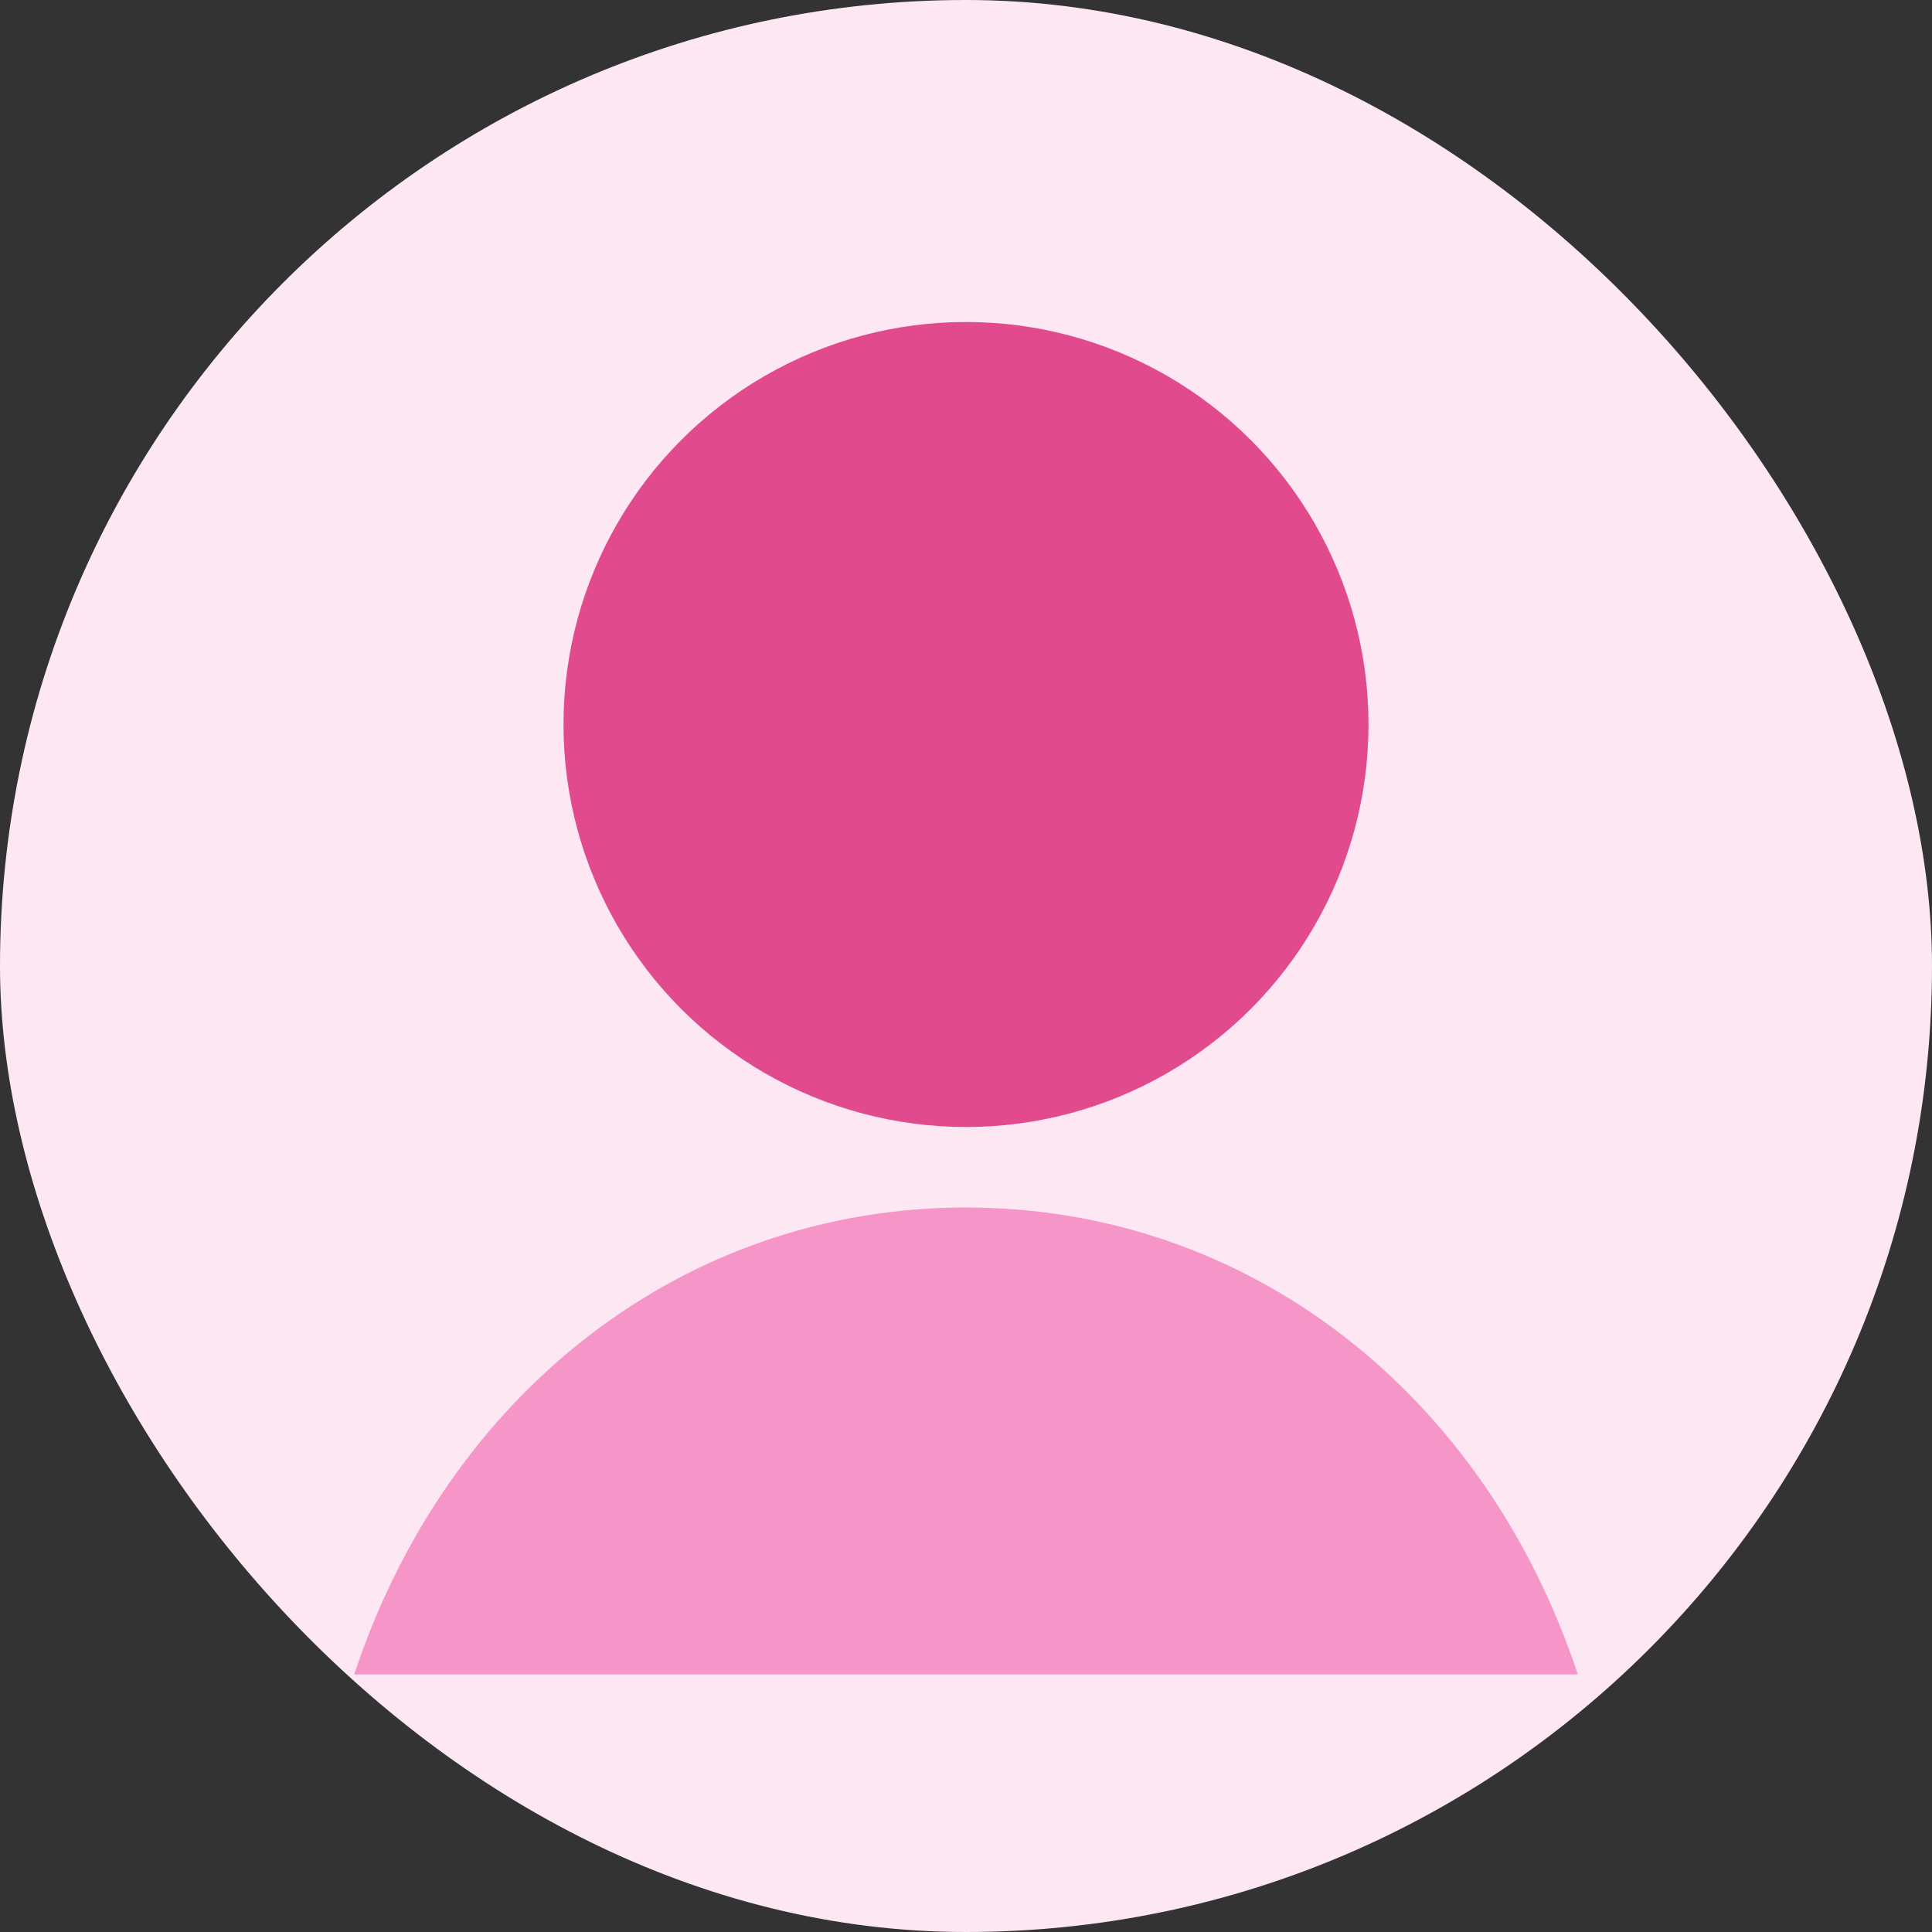 <svg width="120" height="120" viewBox="0 0 120 120" xmlns="http://www.w3.org/2000/svg" fill="none">
  <rect x="0" y="0" width="120" height="120" fill="#333333" stroke="none"/>
  <rect width="120" height="120" rx="60" fill="#FCE7F3" />
  <circle cx="60" cy="45" r="25" fill="#DB2777" opacity="0.82" />
  <path d="M22 104c5.8-17.5 20.5-29 38-29s32.2 11.5 38 29H22Z" fill="#F472B6" opacity="0.7" />
</svg>

